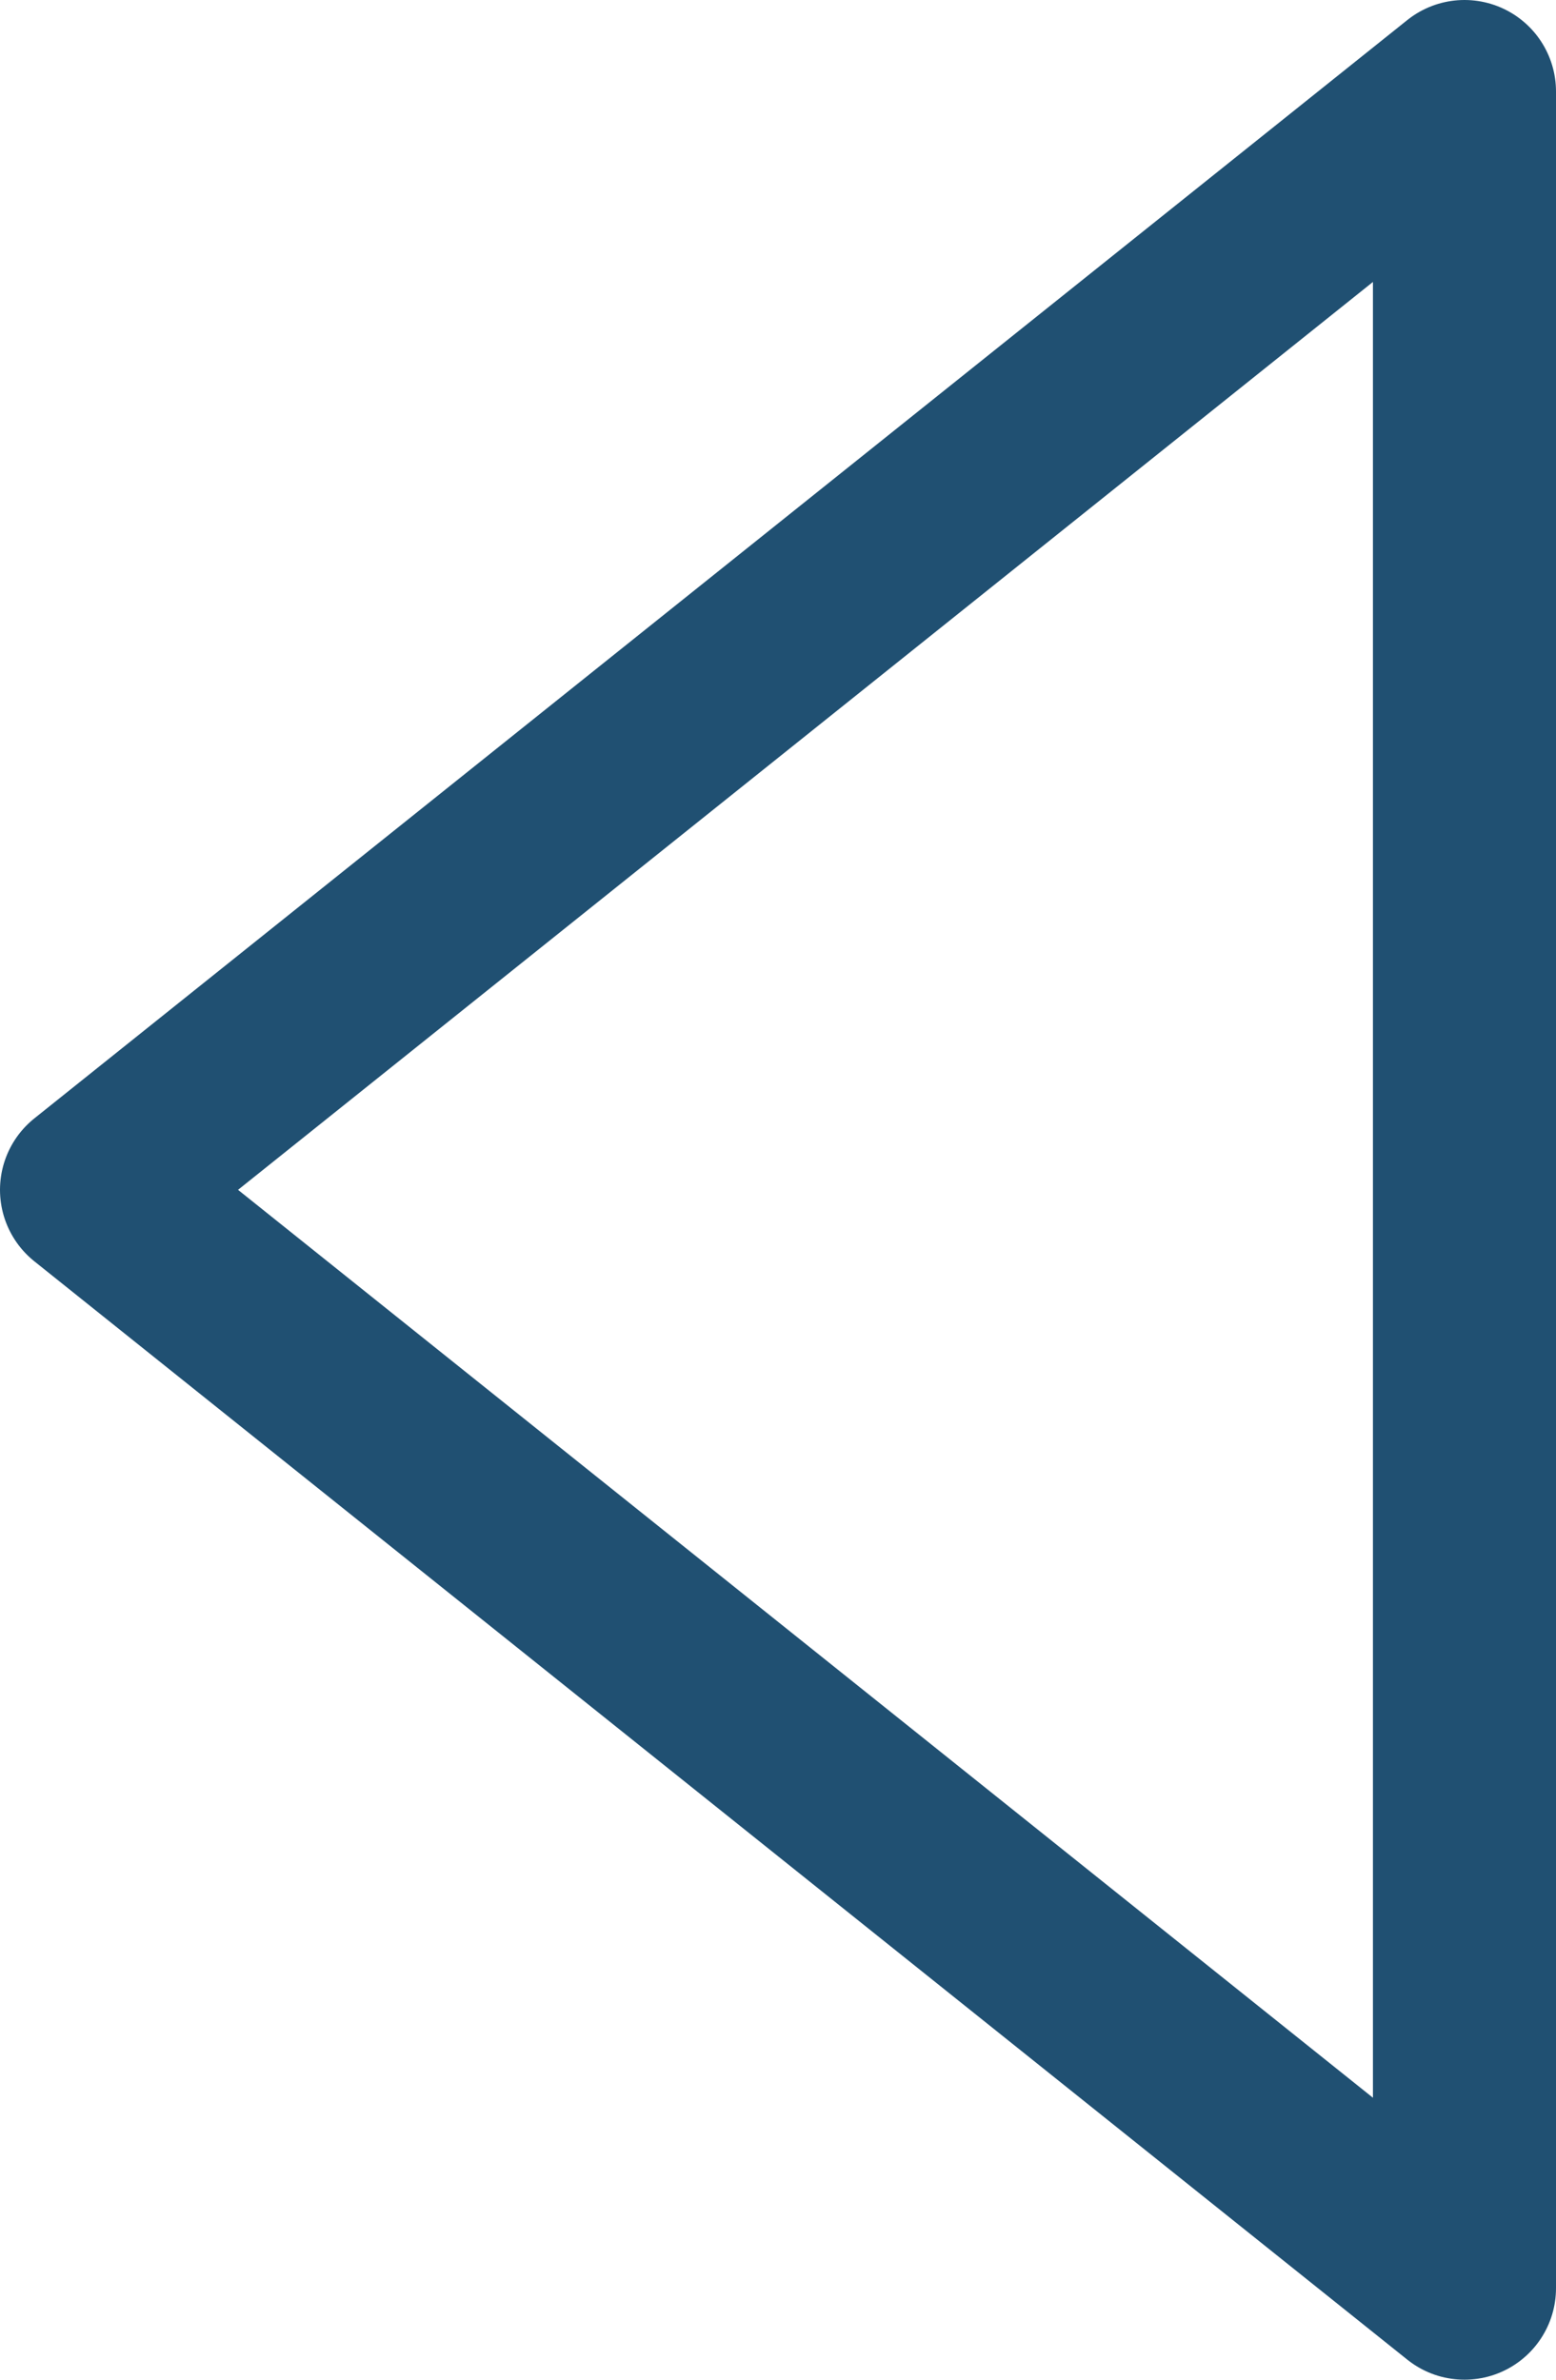 <svg xmlns="http://www.w3.org/2000/svg" width="17" height="26" viewBox="0 0 17 26">
  <g id="Icon_feather-skip-back" data-name="Icon feather-skip-back" transform="translate(-12.5 -5)">
    <path id="Path_14" data-name="Path 14" d="M28.5,30l-15-12,15-12Z" fill="none" stroke="#205072" stroke-linecap="round" stroke-linejoin="round" stroke-width="2"/>
  </g>
</svg>
